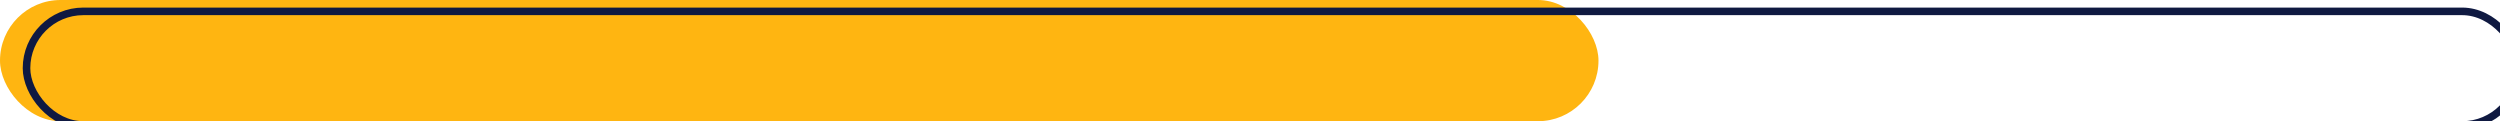<svg width="330" height="16" viewBox="0 0 330 16" fill="none" xmlns="http://www.w3.org/2000/svg">
<rect width="211" height="16" rx="8" fill="#FFB511"/>
<g filter="url(#filter0_i_241_2253)">
<rect x="0.5" y="0.5" width="329" height="15" rx="7.5" stroke="#0F1941"/>
</g>
<defs>
<filter id="filter0_i_241_2253" x="0" y="0" width="333" height="17" filterUnits="userSpaceOnUse" color-interpolation-filters="sRGB">
<feFlood flood-opacity="0" result="BackgroundImageFix"/>
<feBlend mode="normal" in="SourceGraphic" in2="BackgroundImageFix" result="shape"/>
<feColorMatrix in="SourceAlpha" type="matrix" values="0 0 0 0 0 0 0 0 0 0 0 0 0 0 0 0 0 0 127 0" result="hardAlpha"/>
<feOffset dx="3" dy="1"/>
<feGaussianBlur stdDeviation="2"/>
<feComposite in2="hardAlpha" operator="arithmetic" k2="-1" k3="1"/>
<feColorMatrix type="matrix" values="0 0 0 0 0 0 0 0 0 0 0 0 0 0 0 0 0 0 0.55 0"/>
<feBlend mode="normal" in2="shape" result="effect1_innerShadow_241_2253"/>
</filter>
</defs>
</svg>
